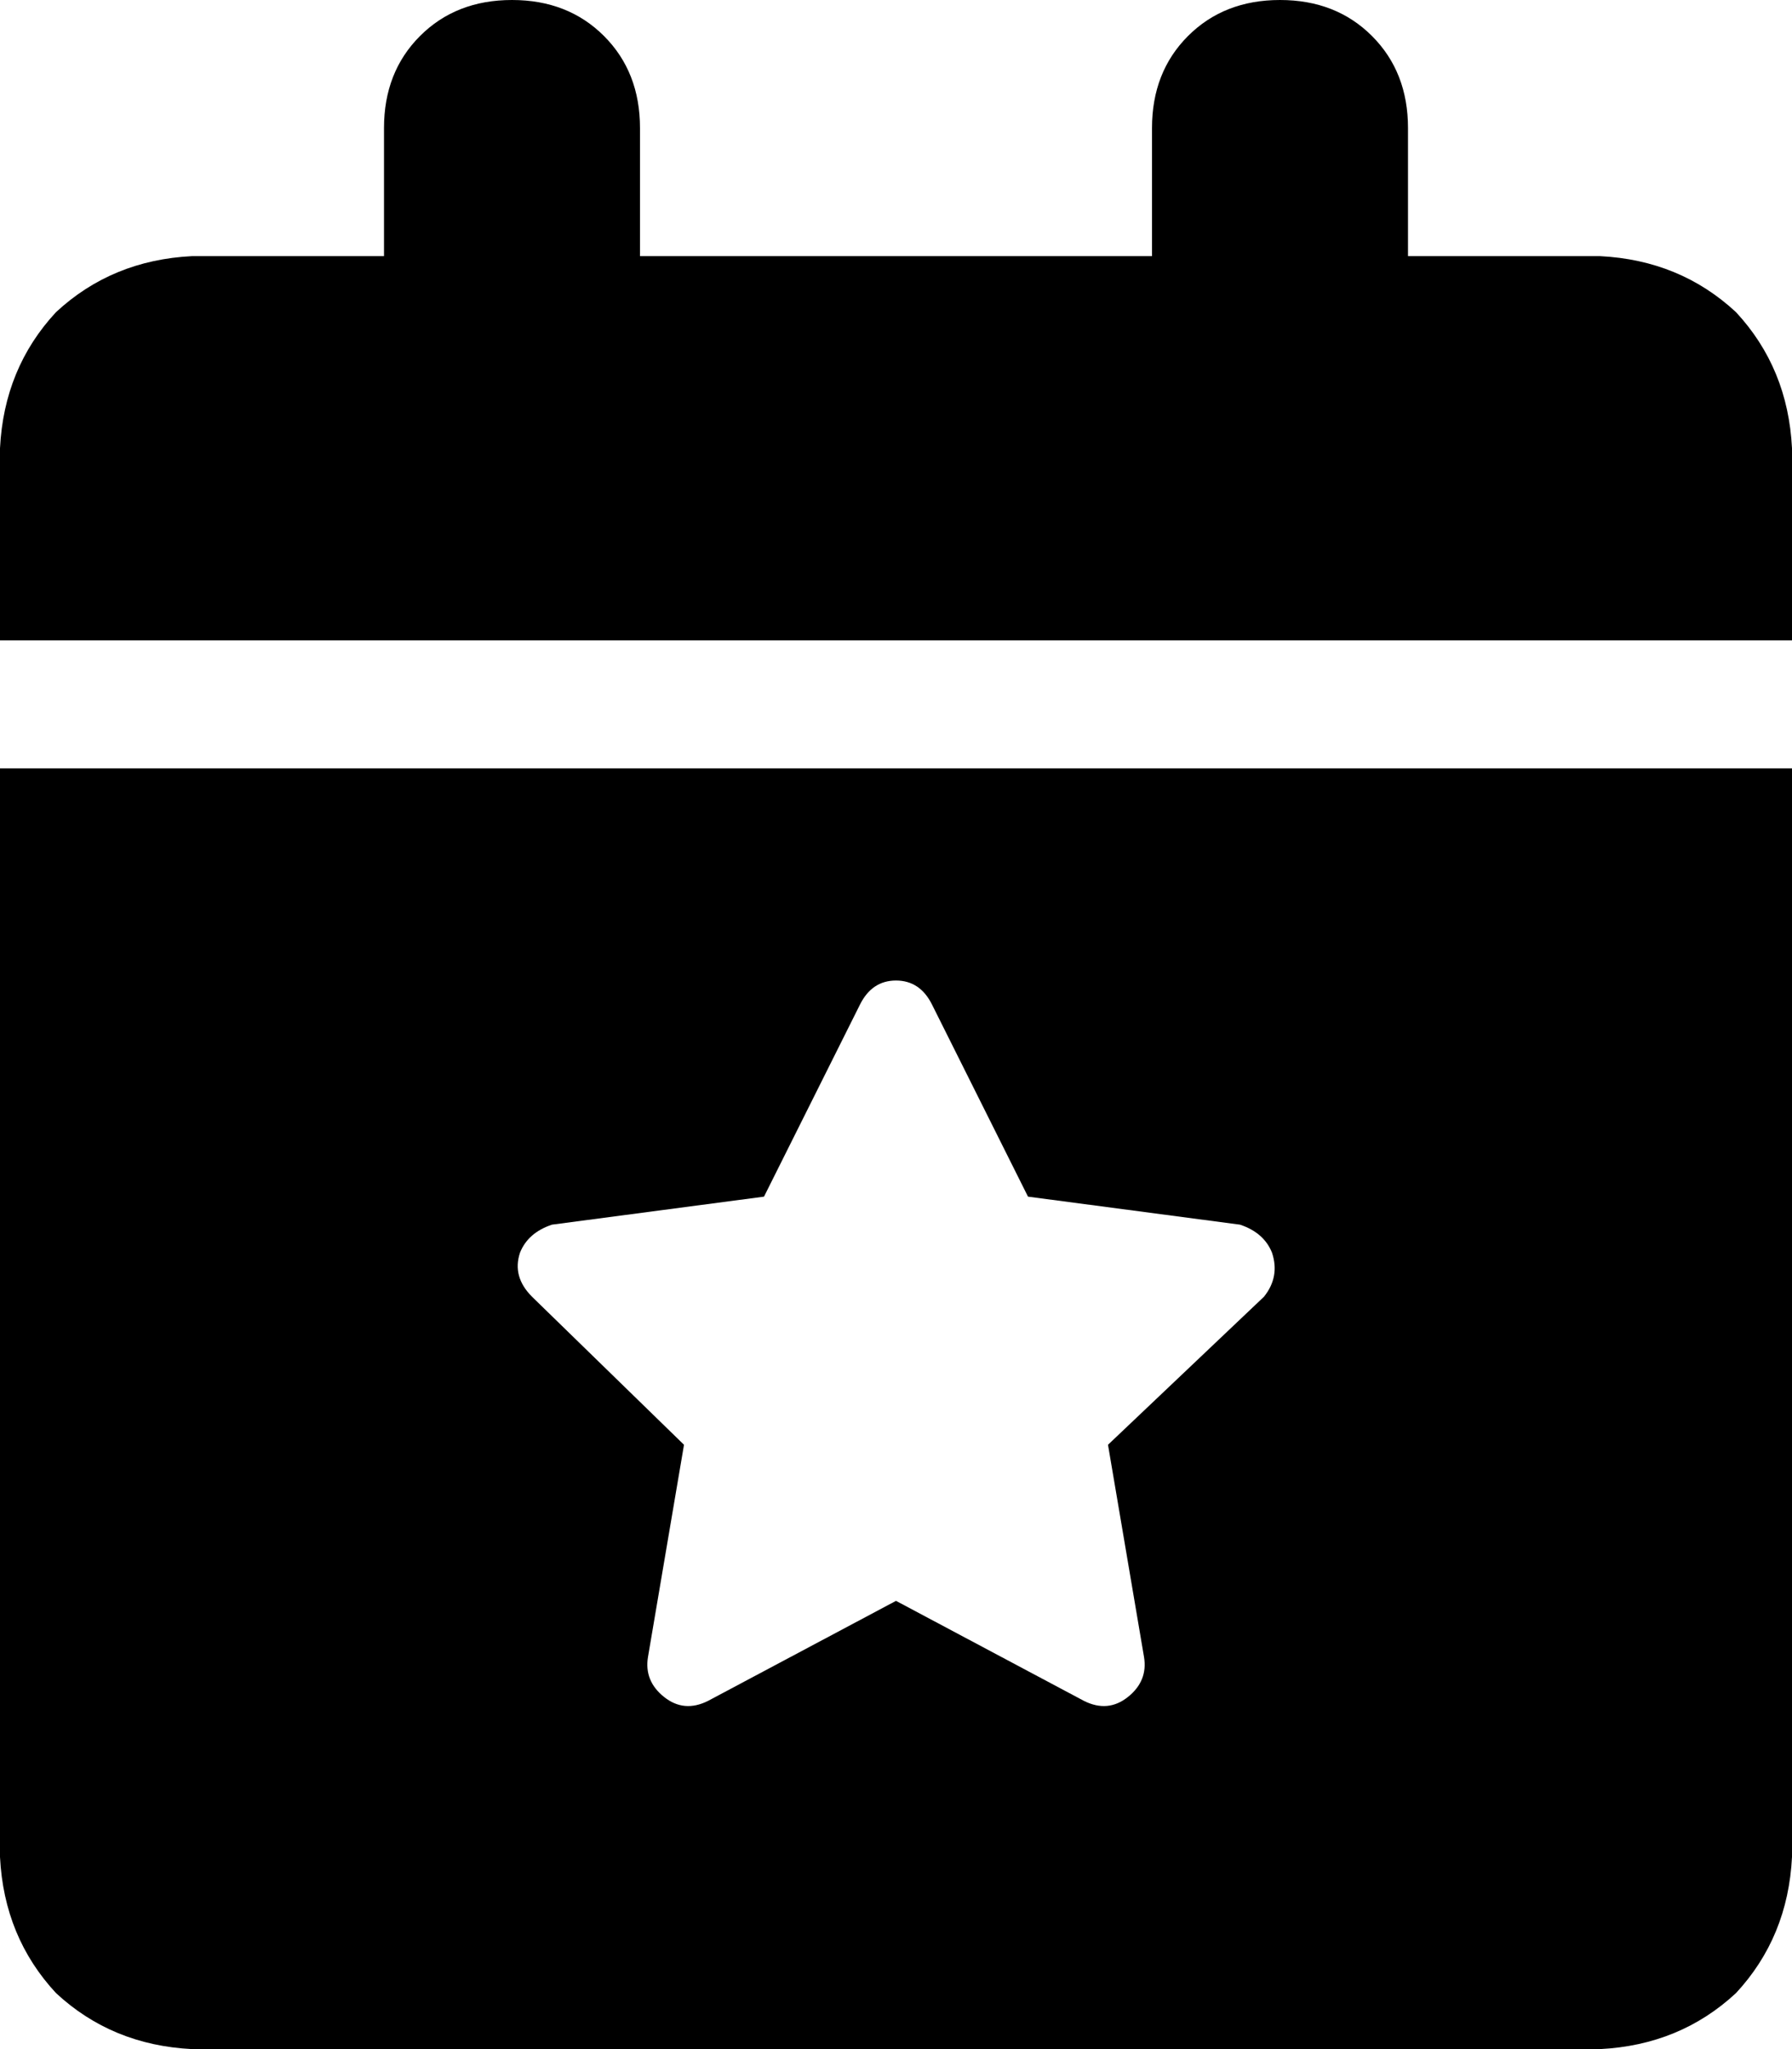 <svg xmlns="http://www.w3.org/2000/svg" viewBox="0 0 448 512">
  <path d="M 128 0 Q 142 0 151 9 L 151 9 L 151 9 Q 160 18 160 32 L 160 64 L 160 64 L 288 64 L 288 64 L 288 32 L 288 32 Q 288 18 297 9 Q 306 0 320 0 Q 334 0 343 9 Q 352 18 352 32 L 352 64 L 352 64 L 400 64 L 400 64 Q 420 65 434 78 Q 447 92 448 112 L 448 160 L 448 160 L 0 160 L 0 160 L 0 112 L 0 112 Q 1 92 14 78 Q 28 65 48 64 L 96 64 L 96 64 L 96 32 L 96 32 Q 96 18 105 9 Q 114 0 128 0 L 128 0 Z M 0 192 L 448 192 L 0 192 L 448 192 L 448 464 L 448 464 Q 447 484 434 498 Q 420 511 400 512 L 48 512 L 48 512 Q 28 511 14 498 Q 1 484 0 464 L 0 192 L 0 192 Z M 233 251 Q 230 245 224 245 L 224 245 L 224 245 Q 218 245 215 251 L 191 299 L 191 299 L 138 306 L 138 306 Q 132 308 130 313 Q 128 319 133 324 L 171 361 L 171 361 L 162 414 L 162 414 Q 161 420 166 424 Q 171 428 177 425 L 224 400 L 224 400 L 271 425 L 271 425 Q 277 428 282 424 Q 287 420 286 414 L 277 361 L 277 361 L 316 324 L 316 324 Q 320 319 318 313 Q 316 308 310 306 L 257 299 L 257 299 L 233 251 L 233 251 Z" />
</svg>